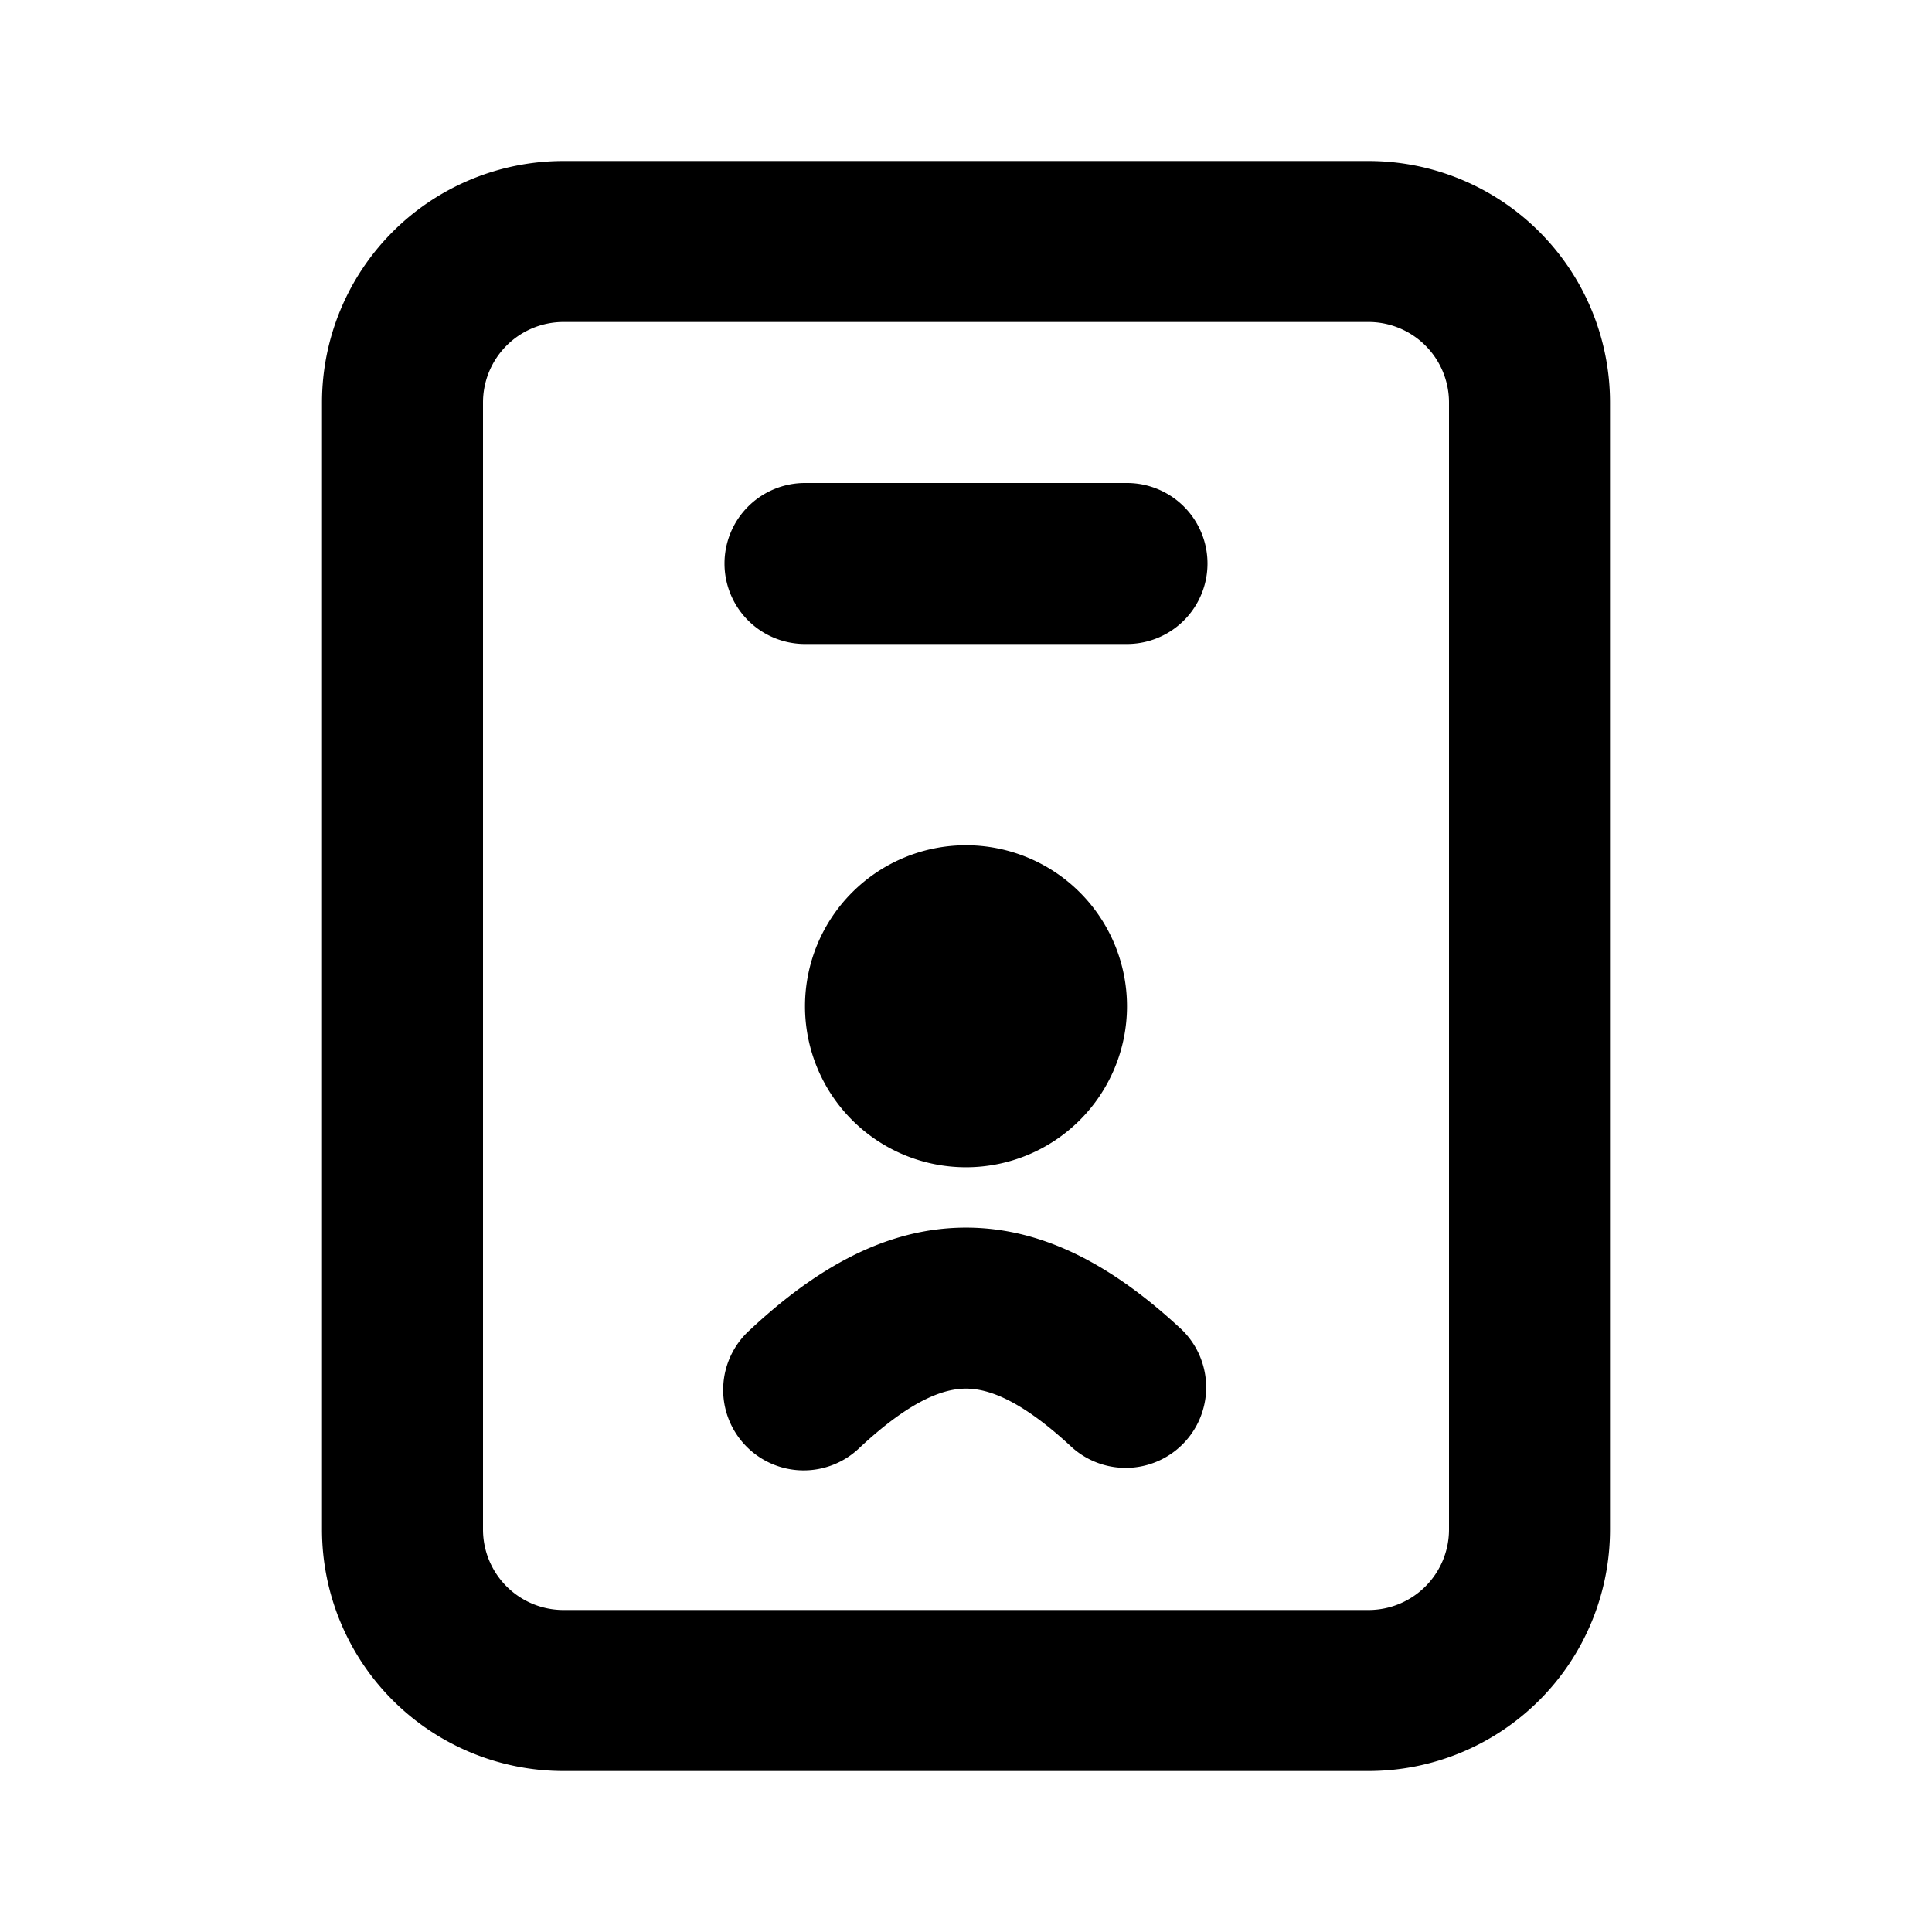 <svg xmlns="http://www.w3.org/2000/svg" width="24" height="24" fill="none" viewBox="0 0 24 24" class="icon-sm"><path fill="currentColor" d="M14 12.5a2 2 0 1 1-4 0 2 2 0 0 1 4 0"></path><path fill="currentColor" fill-rule="evenodd" d="M12 17.25c-.274 0-.681.137-1.318.731a1 1 0 1 1-1.364-1.462c.792-.74 1.67-1.269 2.682-1.269s1.89.53 2.682 1.269a1 1 0 0 1-1.364 1.462c-.637-.594-1.044-.731-1.318-.731" clip-rule="evenodd"></path><path fill="currentColor" fill-rule="evenodd" d="M4 5a3 3 0 0 1 3-3h10a3 3 0 0 1 3 3v14a3 3 0 0 1-3 3H7a3 3 0 0 1-3-3zm3-1a1 1 0 0 0-1 1v14a1 1 0 0 0 1 1h10a1 1 0 0 0 1-1V5a1 1 0 0 0-1-1z" clip-rule="evenodd"></path><path fill="currentColor" fill-rule="evenodd" d="M9 7a1 1 0 0 1 1-1h4a1 1 0 1 1 0 2h-4a1 1 0 0 1-1-1" clip-rule="evenodd"></path></svg>